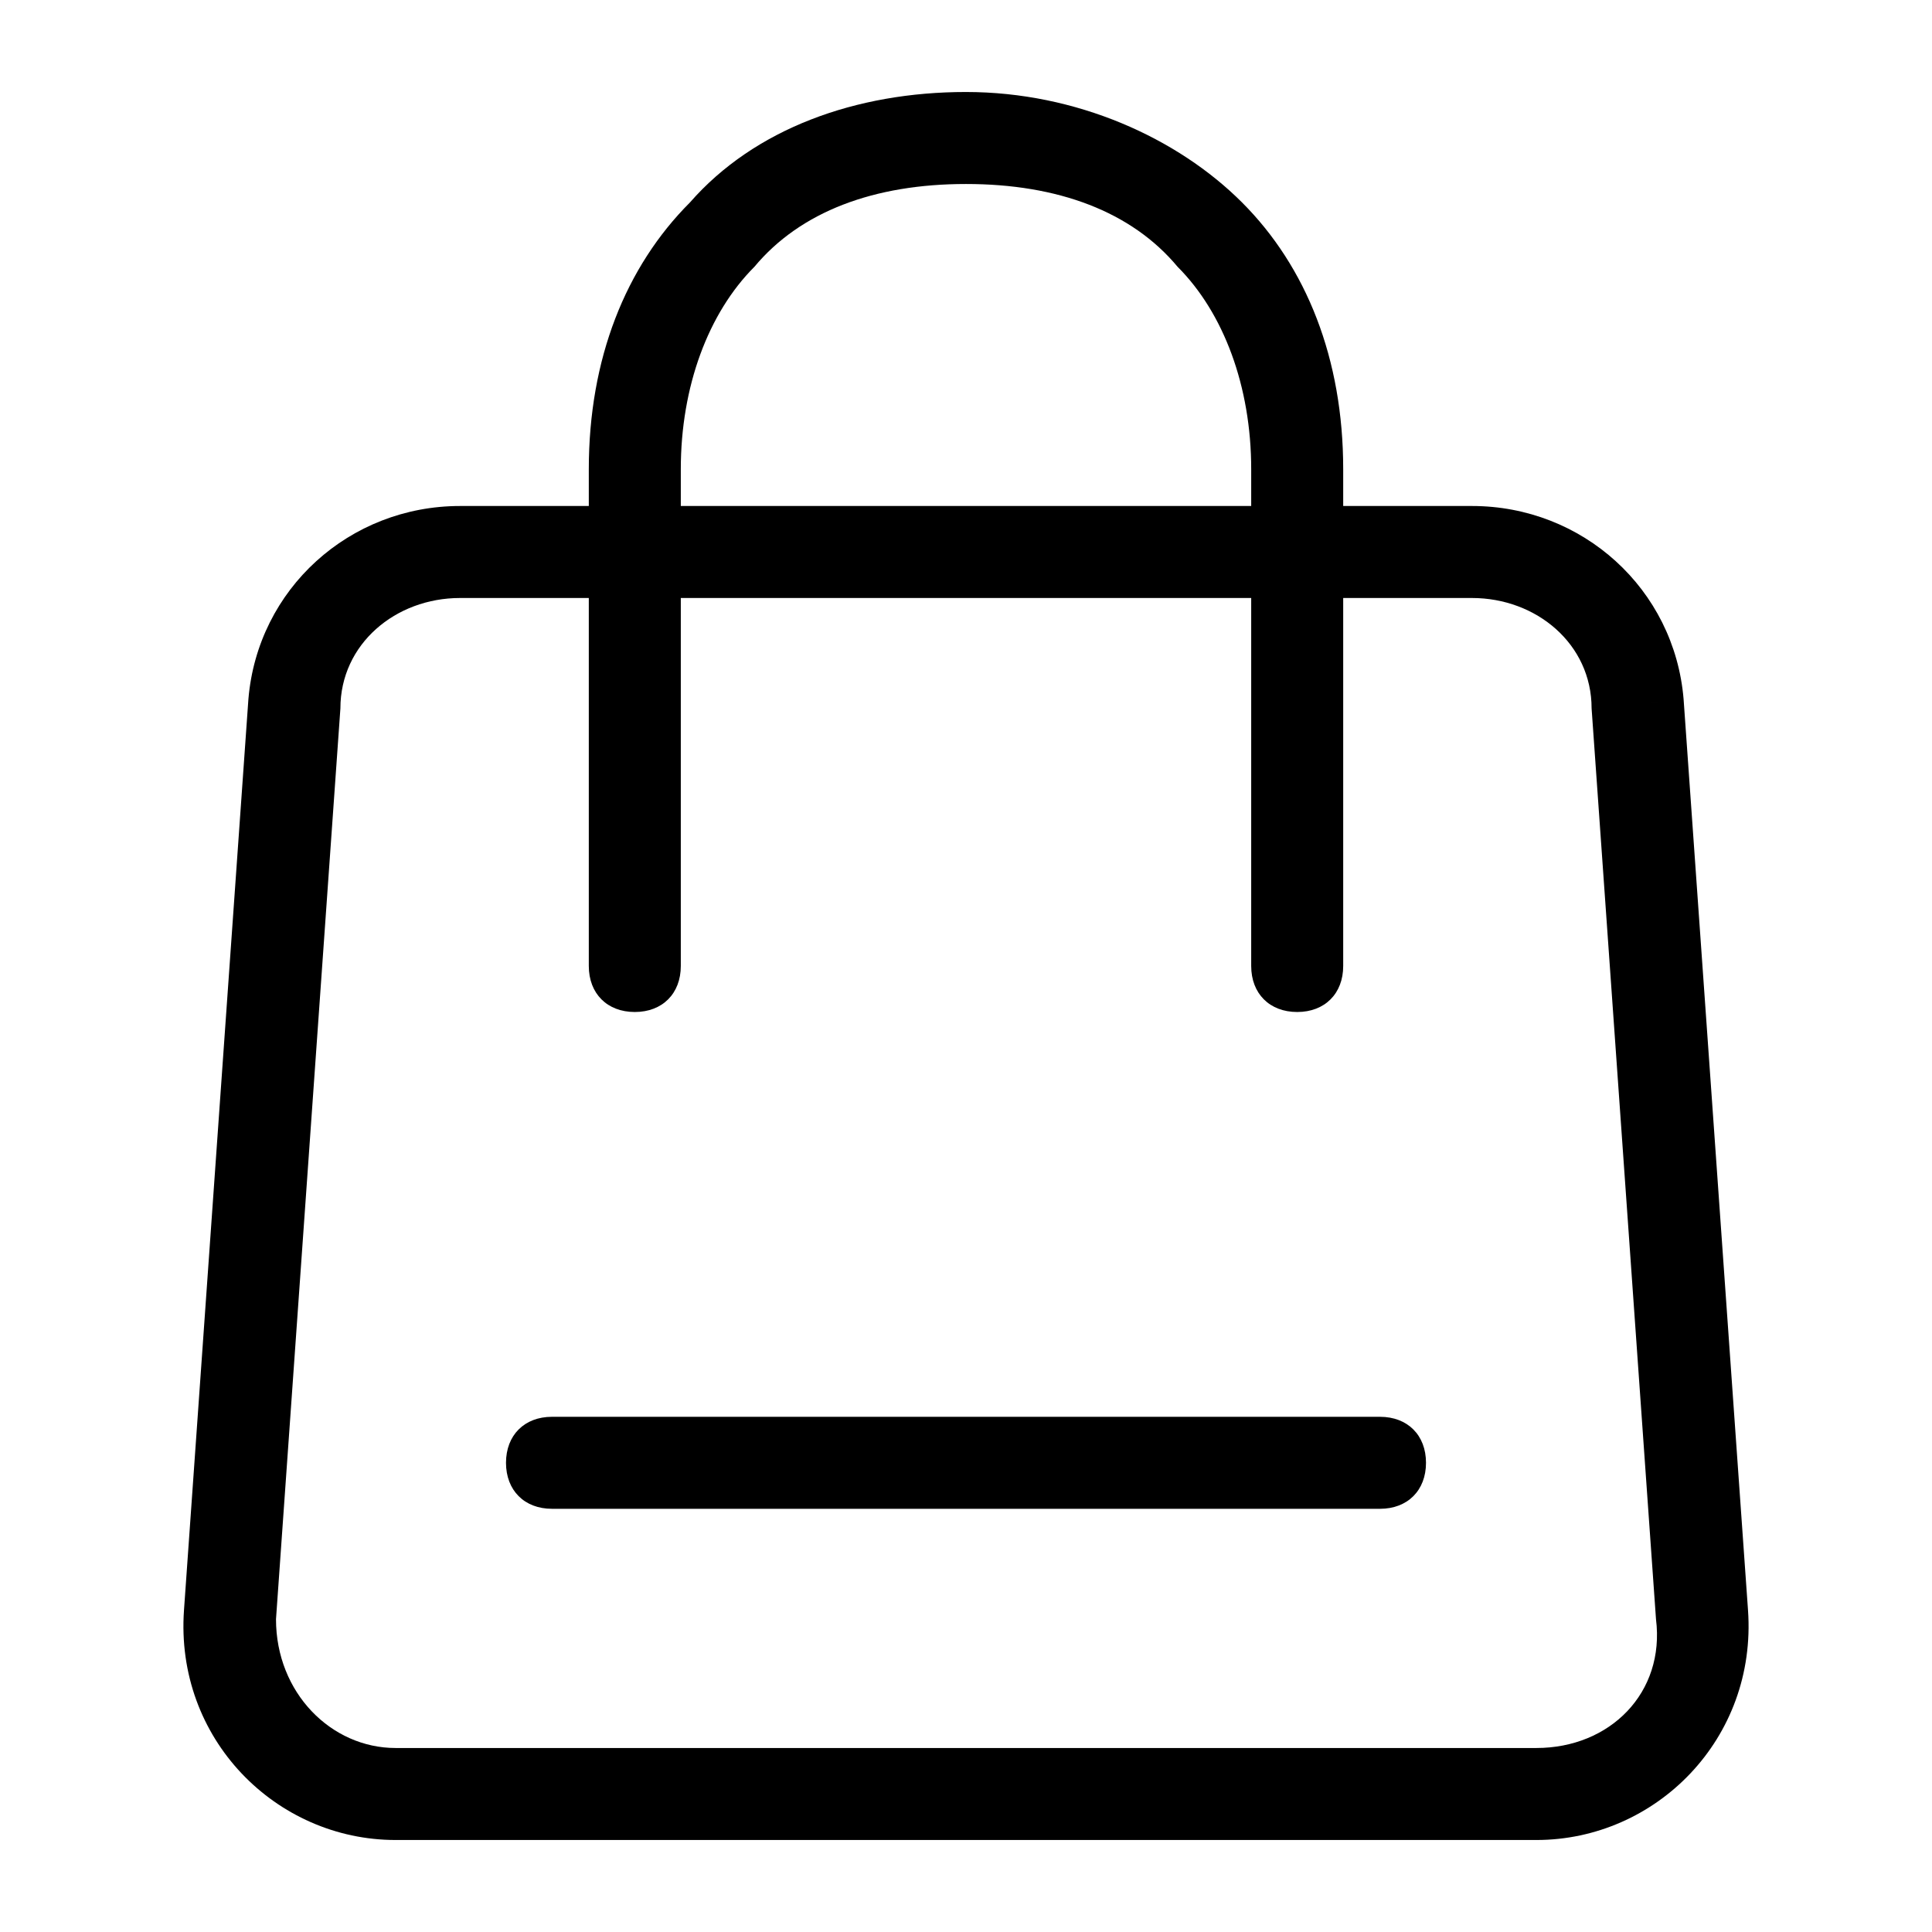 <?xml version="1.0" encoding="utf-8"?>
<!-- Generator: Adobe Illustrator 19.2.1, SVG Export Plug-In . SVG Version: 6.00 Build 0)  -->
<svg version="1.1" id="Слой_1" xmlns="http://www.w3.org/2000/svg" xmlns:xlink="http://www.w3.org/1999/xlink" x="0px" y="0px"
	 viewBox="0 0 21 21" style="enable-background:new 0 0 21 21;" xml:space="preserve">
<style type="text/css">
	.st0{fill:#0D0F0F;}
</style>
<path d="M6.4,10.5c0,0.3,0.2,0.5,0.5,0.5c0.3,0,0.5-0.2,0.5-0.5H6.4z M13.6,10.5c0,0.3,0.2,0.5,0.5,0.5c0.3,0,0.5-0.2,0.5-0.5H13.6z M6,15.4c-0.3,0-0.5,0.2-0.5,0.5c0,0.3,0.2,0.5,0.5,0.5V15.4z M15,16.4c0.3,0,0.5-0.2,0.5-0.5c0-0.3-0.2-0.5-0.5-0.5V16.4z M17.8,7.7l0.5,0L17.8,7.7z M18.5,17.6l0.5,0L18.5,17.6z M2.5,17.6l-0.5,0l0,0L2.5,17.6z M3.2,7.7l0.5,0L3.2,7.7z M7.4,10.5V5.1h-1v5.4H7.4z M13.6,5.1v5.4h1V5.1H13.6z M10.5,2c1,0,1.8,0.3,2.3,0.9c0.5,0.5,0.8,1.3,0.8,2.2h1c0-1.2-0.4-2.2-1.1-2.9c-0.7-0.7-1.8-1.2-3-1.2V2z M10.5,1c-1.2,0-2.3,0.4-3,1.2C6.8,2.9,6.4,3.9,6.4,5.1h1c0-0.9,0.3-1.7,0.8-2.2C8.7,2.3,9.5,2,10.5,2V1z M6,16.4h9v-1H6V16.4z M5,6.5h11v-1H5V6.5z M17.3,7.7l0.7,9.9l1-0.1l-0.7-9.9L17.3,7.7z M16.7,19H4.3v1h12.4V19z M3,17.6l0.7-9.9l-1-0.1L2,17.5L3,17.6z M4.3,19C3.6,19,3,18.4,3,17.6l-1-0.1C1.9,18.9,3,20,4.3,20V19z M18,17.6c0.1,0.8-0.5,1.4-1.3,1.4v1c1.3,0,2.4-1.1,2.3-2.5L18,17.6z M16,6.5c0.7,0,1.3,0.5,1.3,1.2l1-0.1c-0.1-1.2-1.1-2.1-2.3-2.1V6.5z M5,5.5c-1.2,0-2.2,0.9-2.3,2.1l1,0.1C3.7,7,4.3,6.5,5,6.5V5.5z"/>
</svg>
